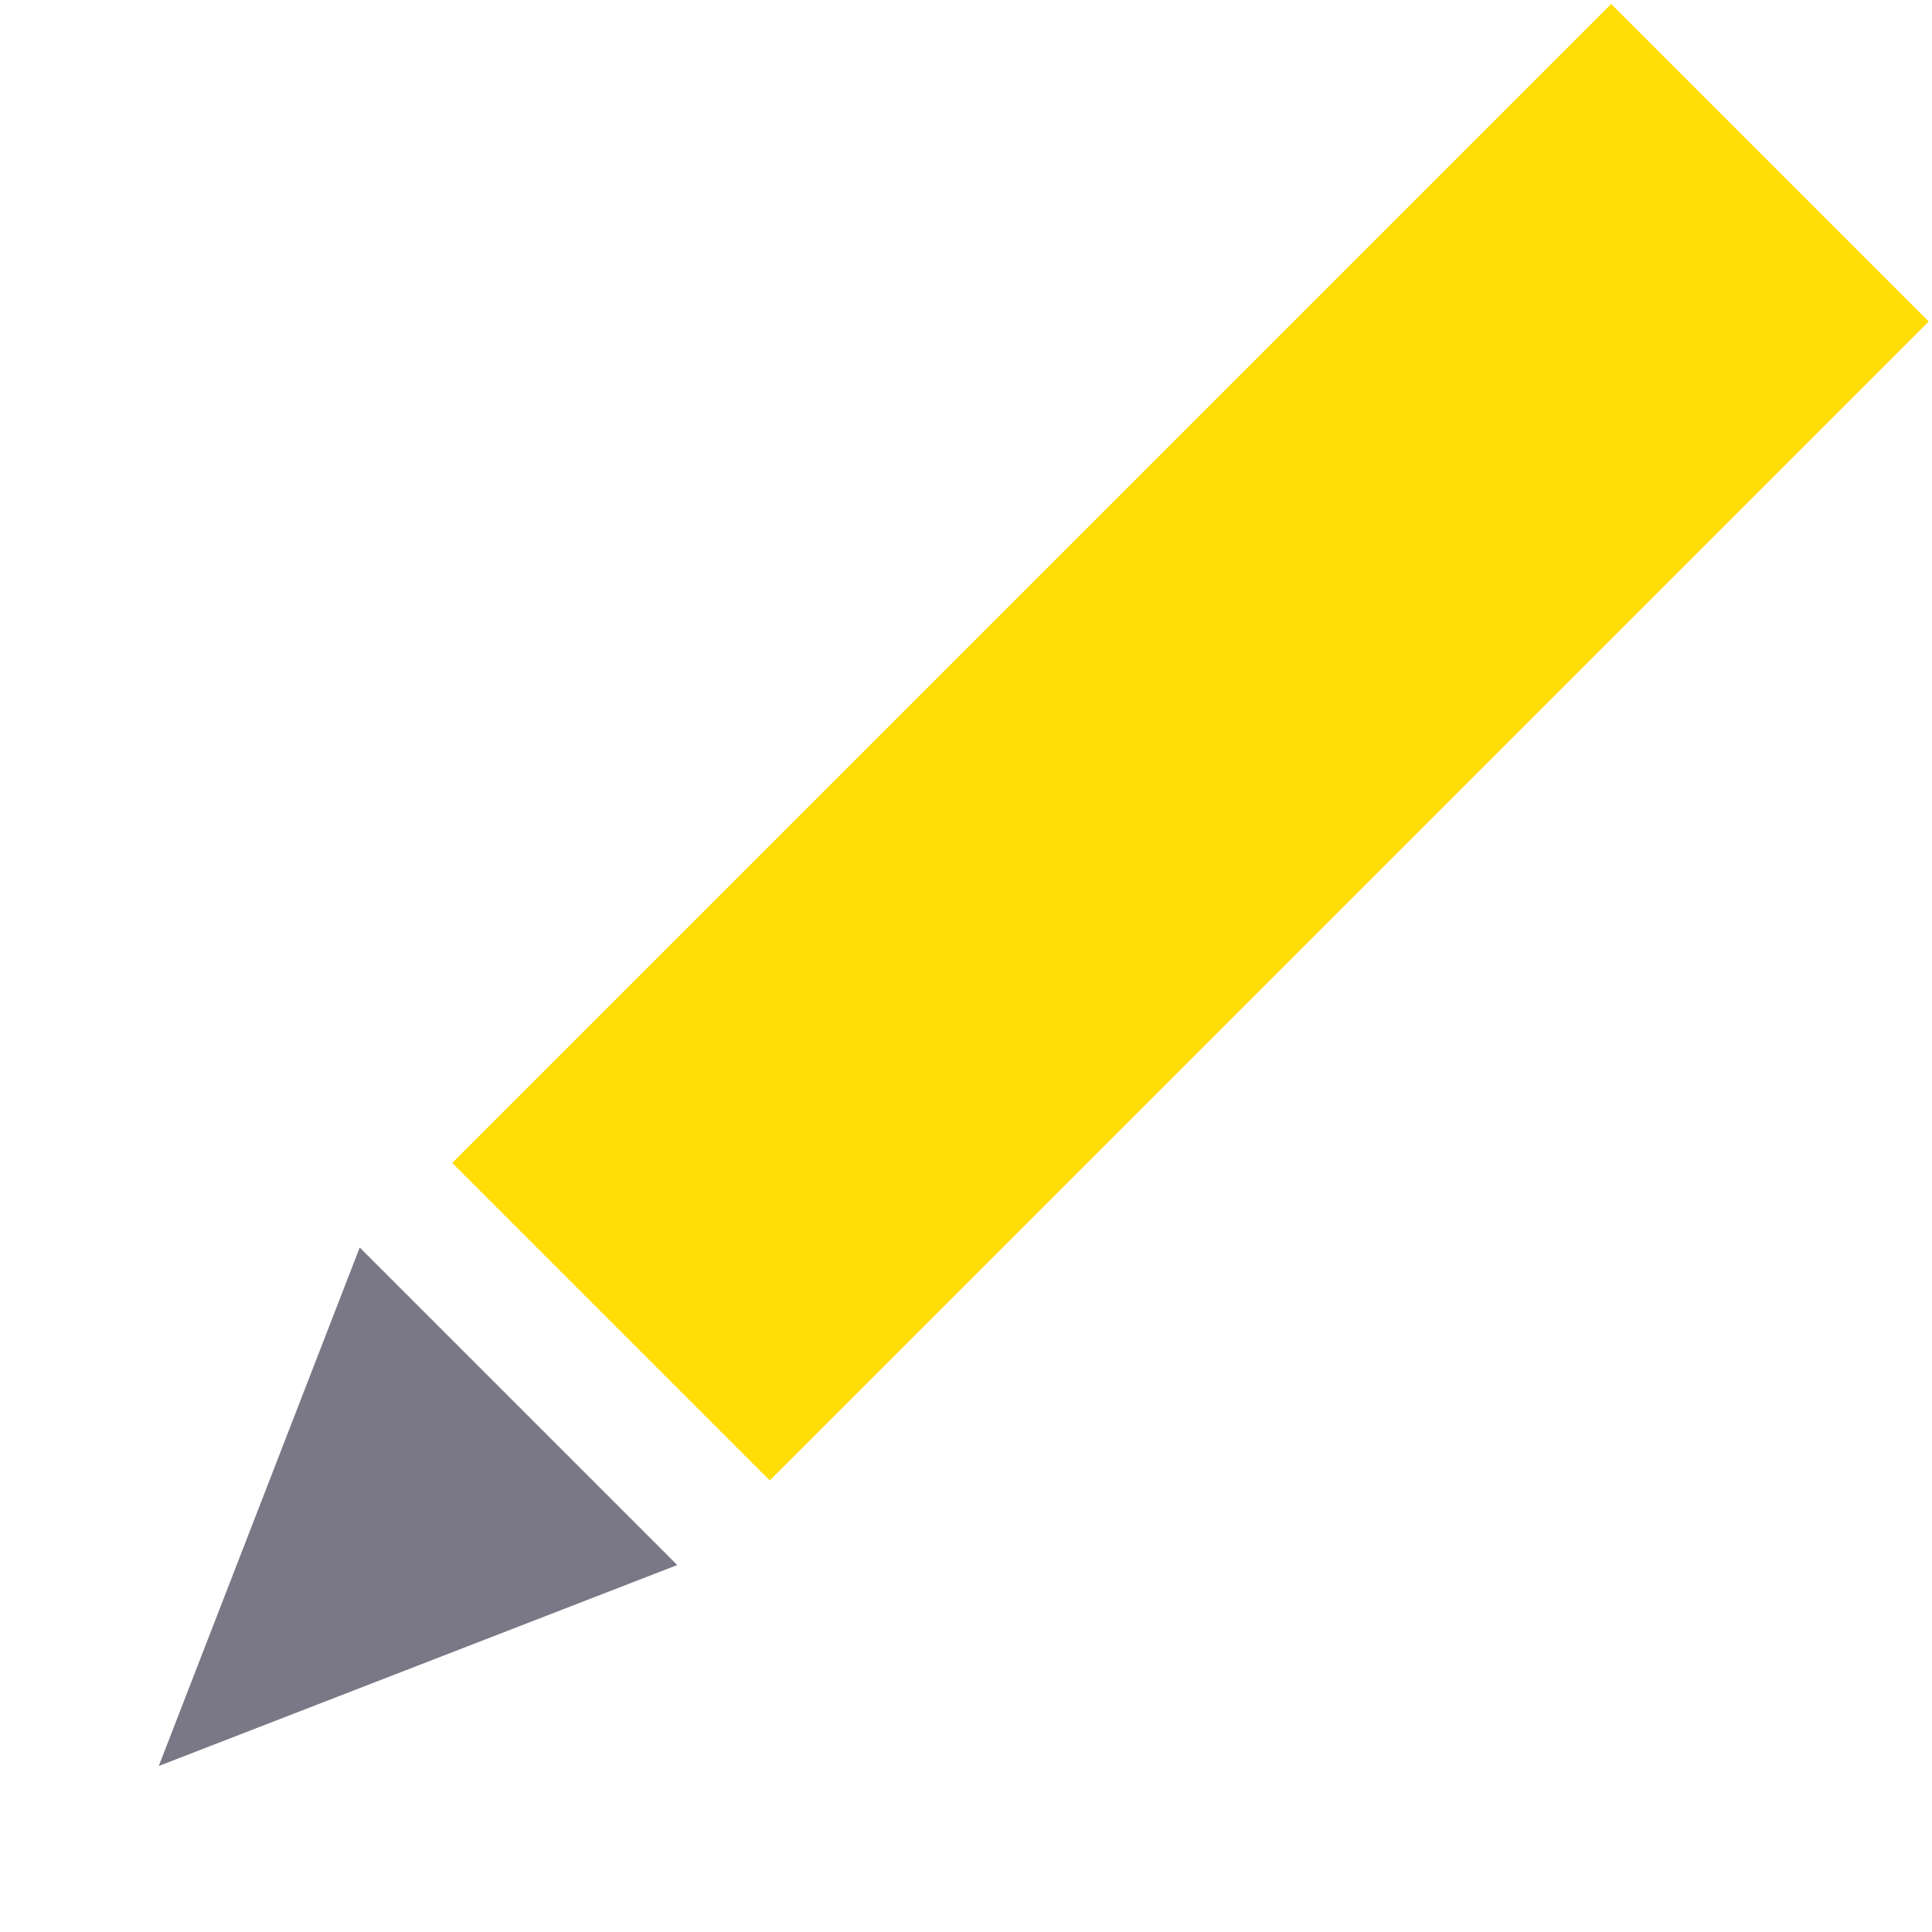 <?xml version="1.0" encoding="UTF-8"?>
<svg width="34px" height="34px" viewBox="0 0 34 34" version="1.1" xmlns="http://www.w3.org/2000/svg" xmlns:xlink="http://www.w3.org/1999/xlink">
    <title>pencil</title>
    <g id="Page-1" stroke="none" stroke-width="1" fill="none" fill-rule="evenodd">
        <g id="마이로그_프로젝트-자랑_모바일(768)" transform="translate(-542, -225)">
            <g id="마이로그_프로필" transform="translate(70, 220)">
                <g id="프로필-수정" transform="translate(472, 5)">
                    <g id="pencil" transform="translate(16.971, 16.971) rotate(-45) translate(-16.971, -16.971) translate(-3.029, 12.971)">
                        <rect id="Rectangle" fill="#FFDD05" x="11.156" y="0.098" width="28.844" height="7.902"></rect>
                        <polygon id="Triangle" fill="#7A7786" transform="translate(4.476, 3.951) rotate(-90) translate(-4.476, -3.951) " points="4.476 -0.525 8.427 8.427 0.525 8.427"></polygon>
                    </g>
                </g>
            </g>
        </g>
    </g>
</svg>